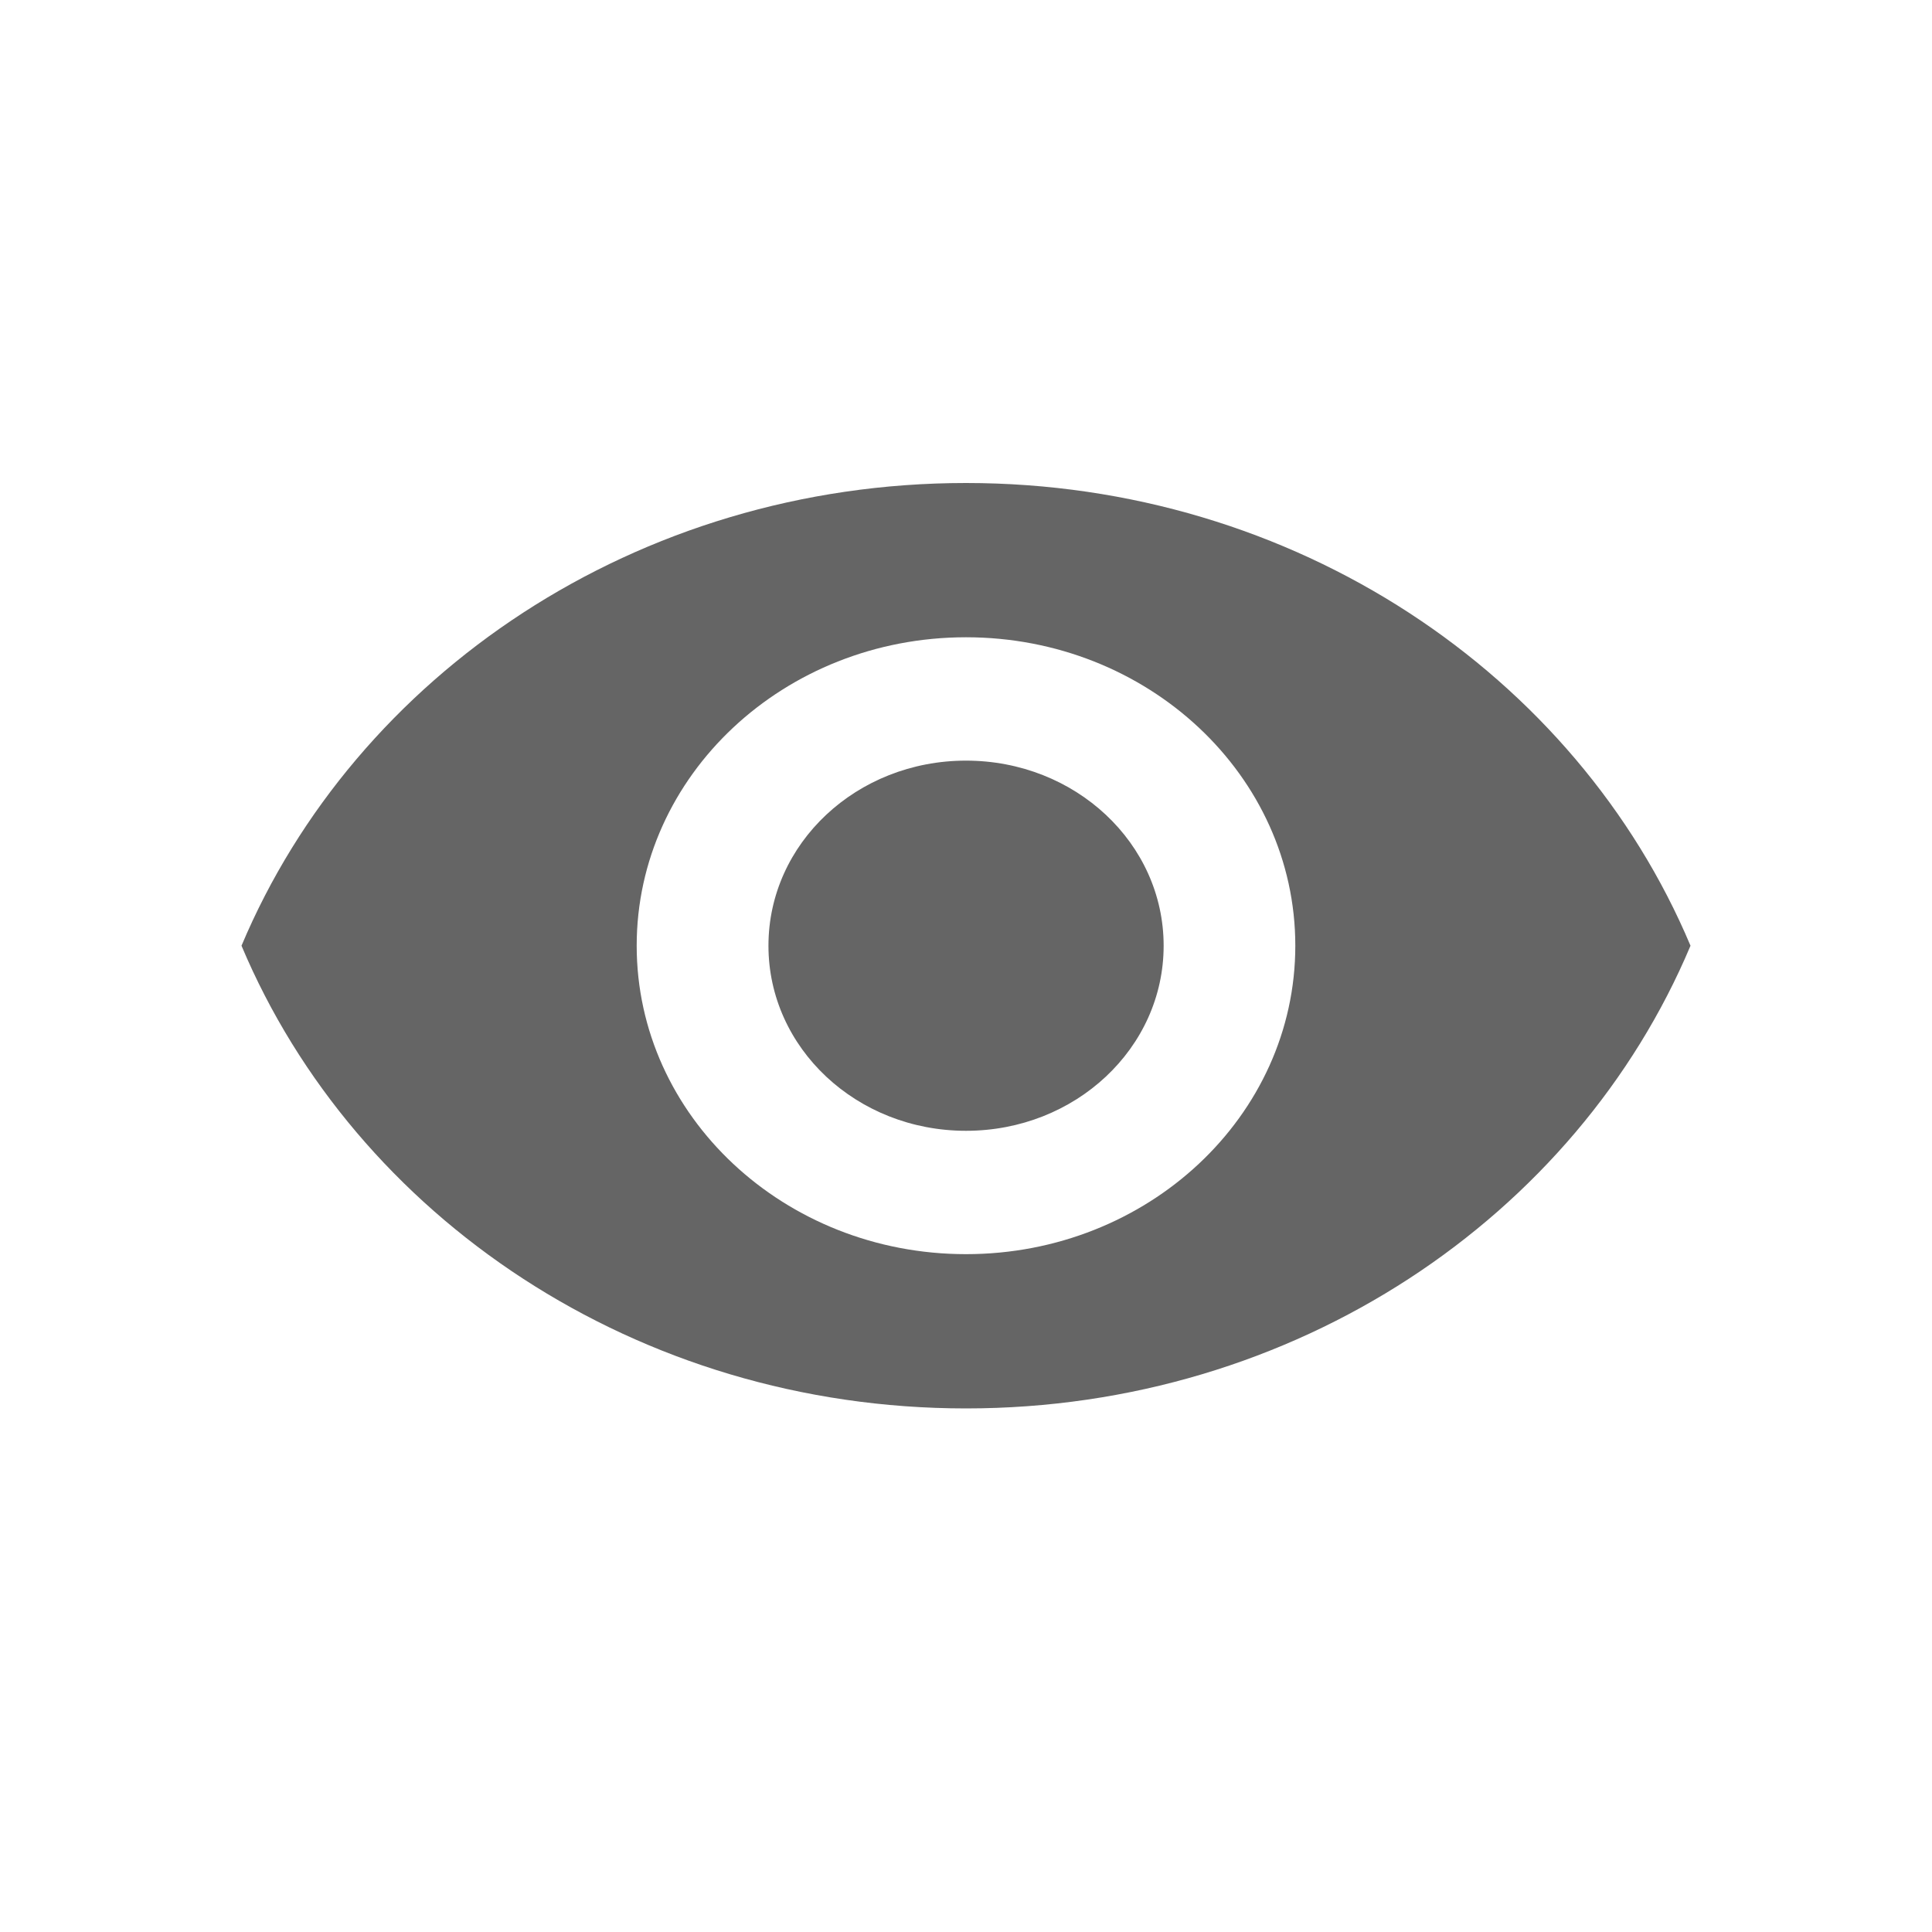 <svg width="20" height="20" viewBox="0 0 20 20" fill="none" xmlns="http://www.w3.org/2000/svg">
<path d="M10 5C6.591 5 3.68 6.986 2.5 9.79C3.68 12.594 6.591 14.58 10 14.58C13.409 14.58 16.32 12.594 17.5 9.79C16.32 6.986 13.409 5 10 5ZM10 12.983C8.118 12.983 6.591 11.553 6.591 9.79C6.591 8.027 8.118 6.597 10 6.597C11.882 6.597 13.409 8.027 13.409 9.79C13.409 11.553 11.882 12.983 10 12.983ZM10 7.874C8.868 7.874 7.955 8.73 7.955 9.79C7.955 10.85 8.868 11.706 10 11.706C11.132 11.706 12.046 10.85 12.046 9.79C12.046 8.73 11.132 7.874 10 7.874Z" fill="#656565"/>
</svg>
